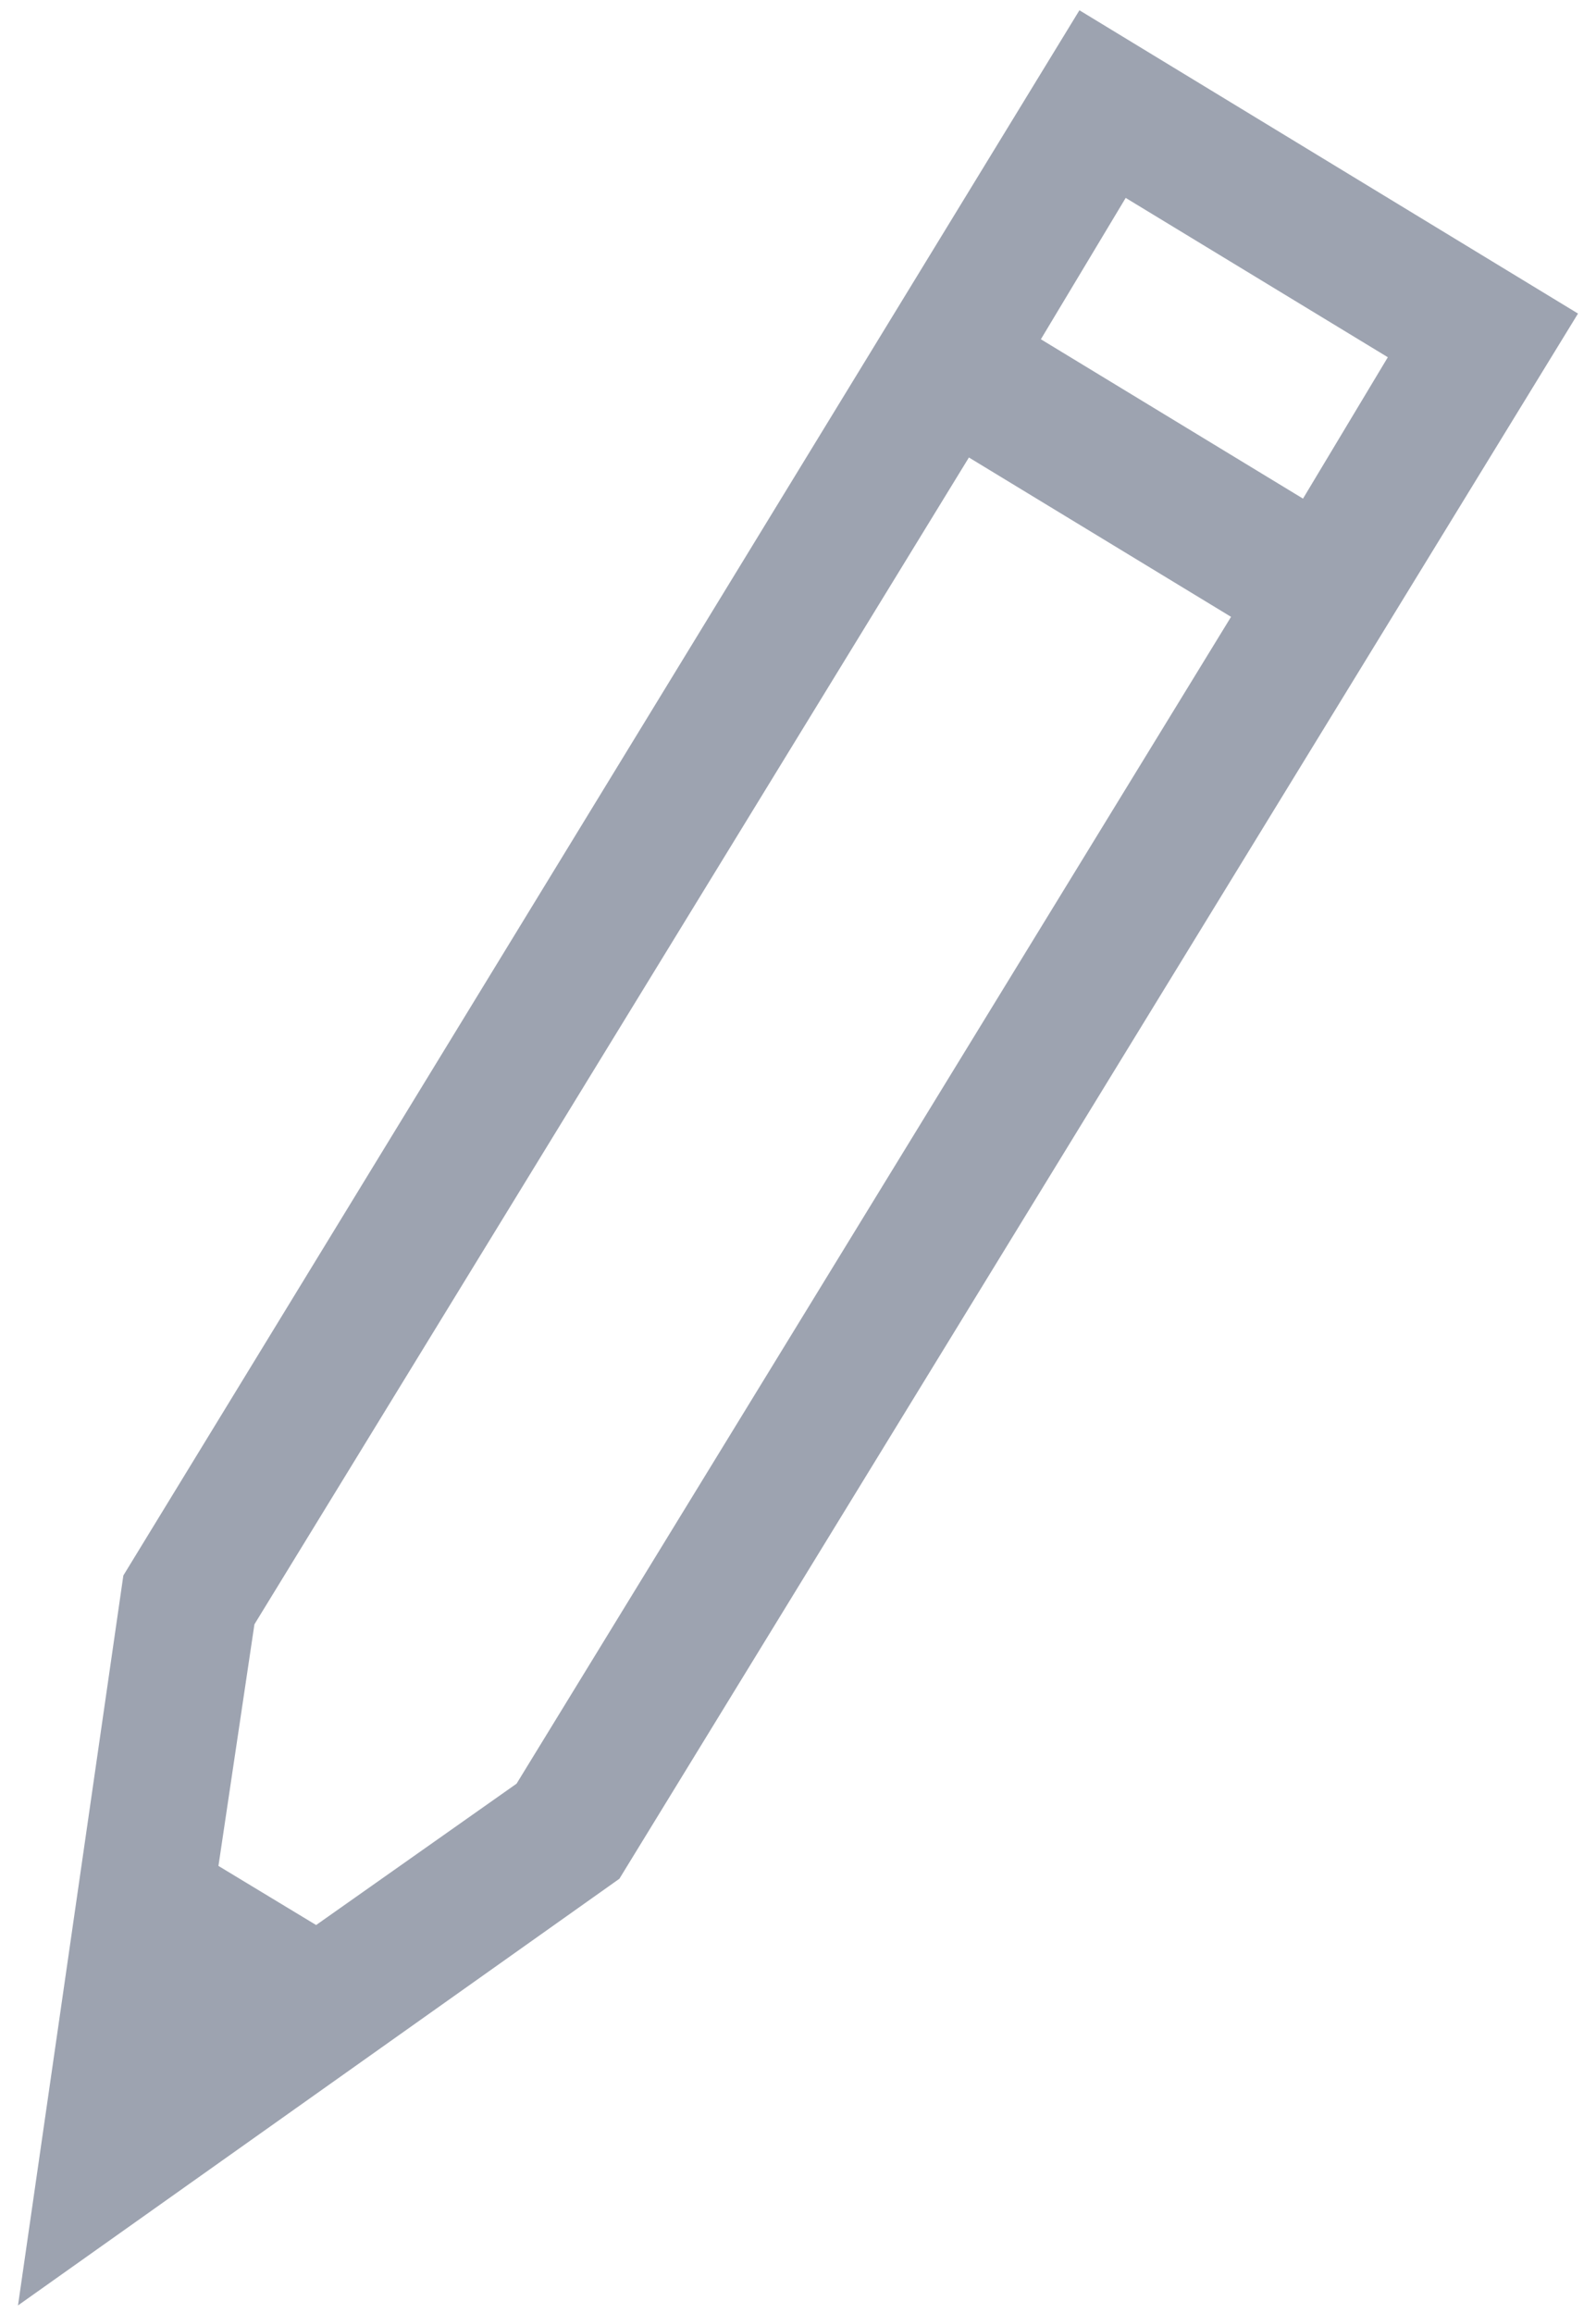 <svg xmlns="http://www.w3.org/2000/svg" width="69" height="100" viewBox="0 0 69 100">
  <path fill="#9DA3B0" d="M46.667,0.444 L5.333,68.111 L0.778,99.667 L26.778,81.222 L68.222,13.556 L46.667,0.444 Z M22.333,77.111 L13.667,83.222 L9.444,80.667 L11,70.222 L41.889,19.778 L53.222,26.667 L22.333,77.111 Z M56.333,21.556 L45,14.667 L48.667,8.556 L60,15.444 L56.333,21.556 Z"/>
</svg>
